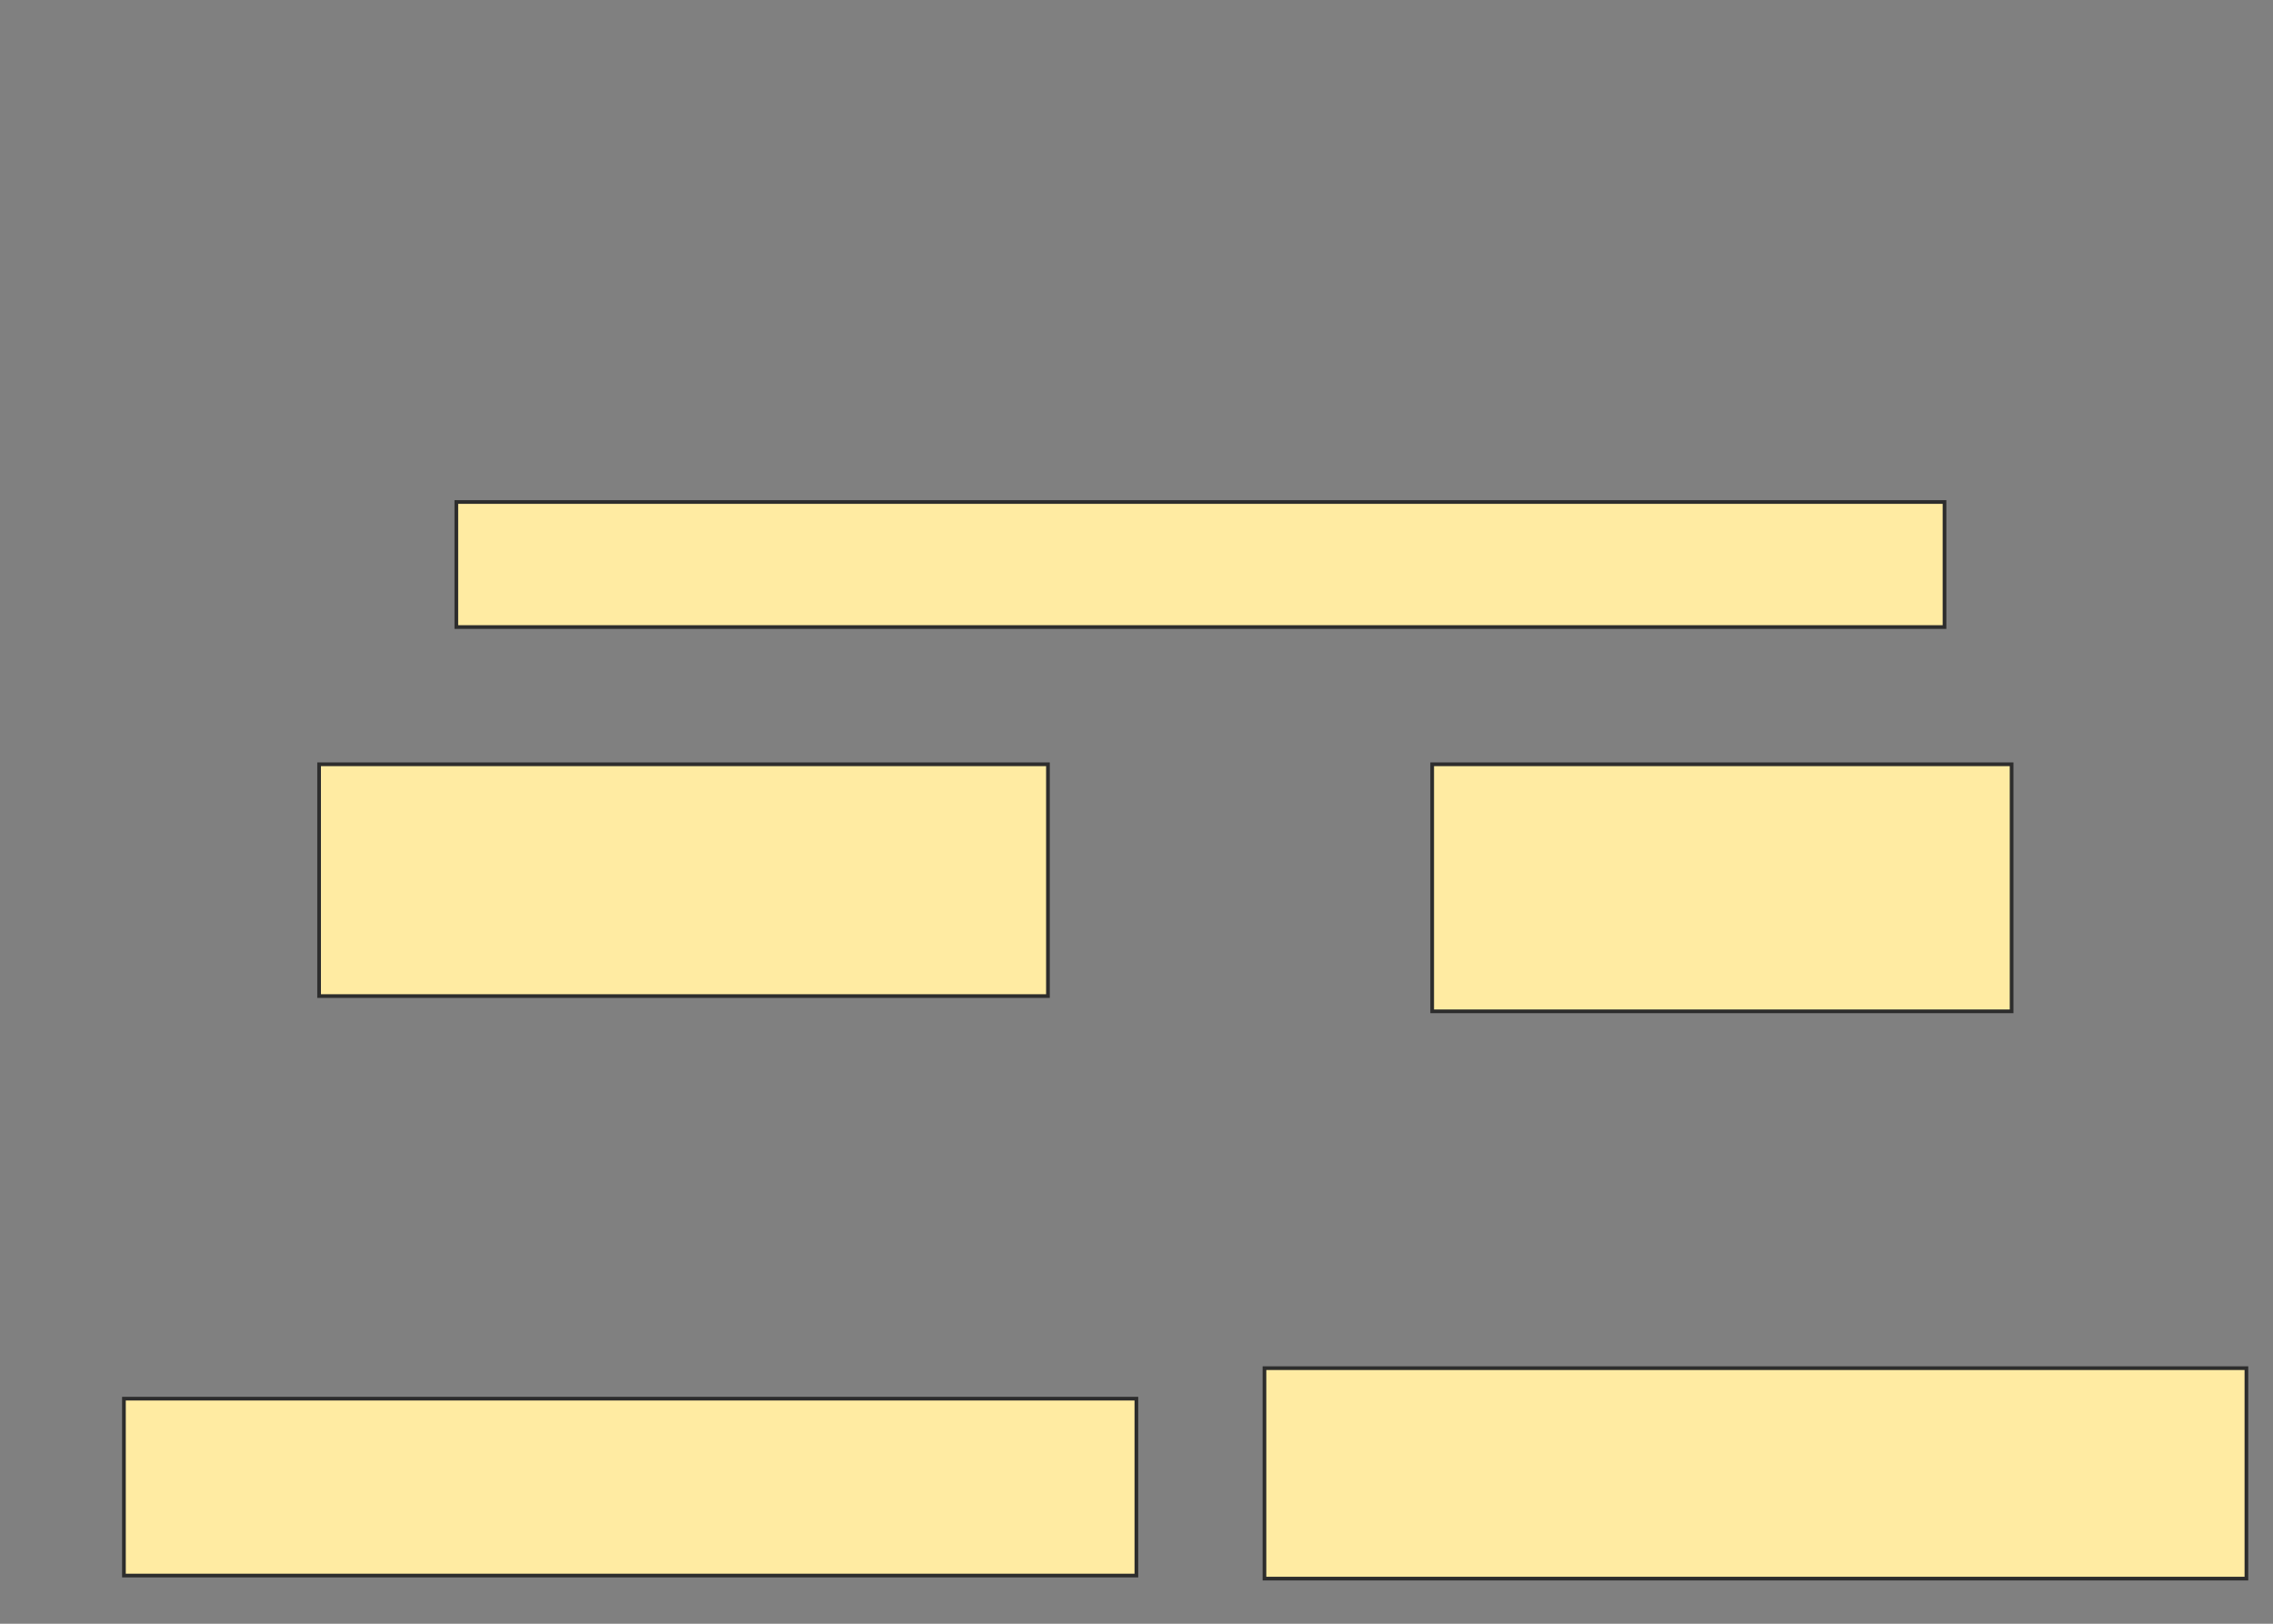 <svg xmlns="http://www.w3.org/2000/svg" width="616" height="440">
 <rect width="100%" height="100%" fill="#808080" stroke="none"/>
 <!-- Created with Image Occlusion Enhanced -->
 <g>
  <title>Labels</title>
 </g>
 <g>
  <title>Masks</title>
  <g id="faa86c2102c64421a9f63e860d3c09da-ao-1">
   <rect height="33.884" width="403.306" y="136.033" x="123.669" stroke="#2D2D2D" fill="#FFEBA2"/>
   <rect height="62.81" width="197.521" y="207.107" x="86.479" stroke="#2D2D2D" fill="#FFEBA2"/>
   <rect height="66.942" width="157.025" y="207.107" x="388.132" stroke="#2D2D2D" fill="#FFEBA2"/>
   <rect height="47.934" width="274.38" y="379.008" x="33.587" stroke="#2D2D2D" fill="#FFEBA2"/>
   <rect height="57.025" width="266.116" y="370.744" x="342.678" stroke="#2D2D2D" fill="#FFEBA2"/>
  </g>
 </g>
</svg>